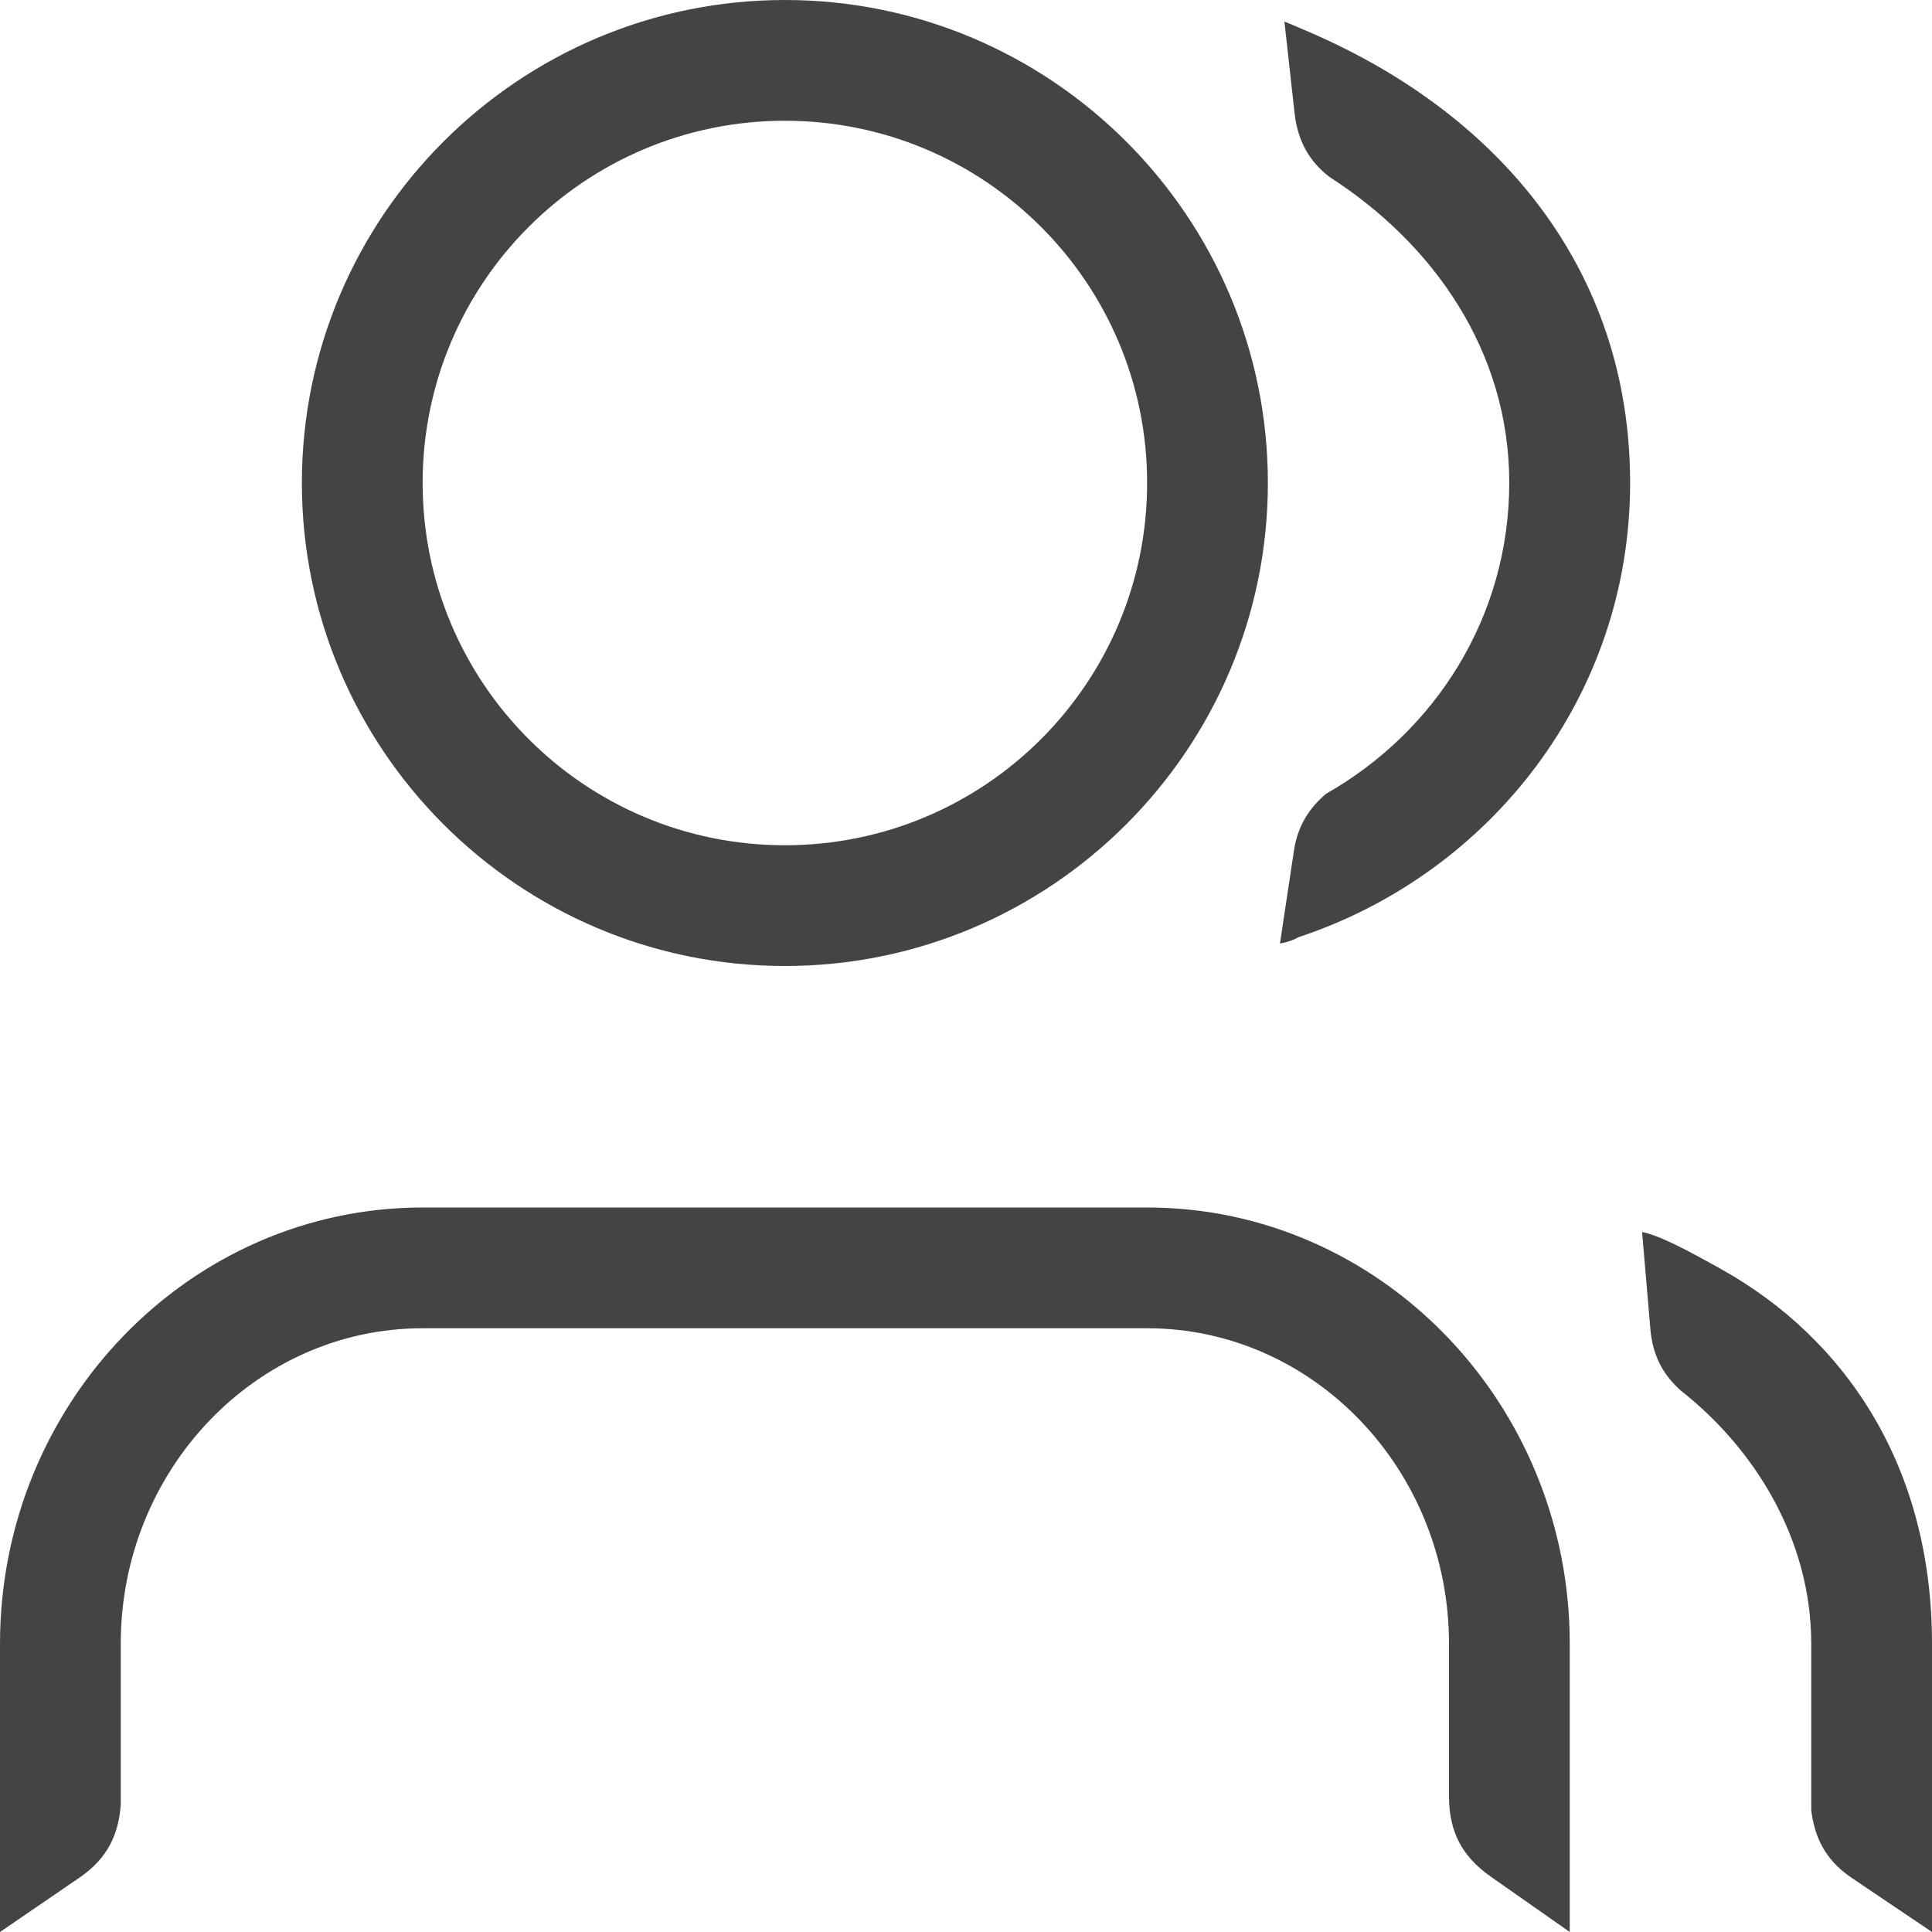<!-- Generated by IcoMoon.io -->
<svg version="1.1" xmlns="http://www.w3.org/2000/svg" width="16" height="16" viewBox="0 0 16 16">
<title>users</title>
<path fill="#444" d="M13 13.613v2.387l-0.652-0.457c-0.24-0.168-0.348-0.373-0.348-0.666v-1.264c0-1.441-1.122-2.613-2.5-2.613h-6c-1.378 0-2.5 1.172-2.5 2.613v1.332c-0.018 0.253-0.114 0.445-0.332 0.598l-0.668 0.457v-2.387c0-1.992 1.57-3.613 3.5-3.613h6c1.93 0 3.5 1.621 3.5 3.613zM2.5 3.999c0-2.205 1.794-3.999 4-3.999s4 1.794 4 3.999c0 2.206-1.794 4.001-4 4.001s-4-1.795-4-4.001zM3.5 3.999c0 1.658 1.343 3.001 3 3.001s3-1.343 3-3.001c0-1.656-1.344-2.999-3-2.999s-3 1.343-3 2.999zM14.257 10.512c-0.29-0.162-0.51-0.279-0.658-0.309l0.069 0.807c0.019 0.221 0.109 0.381 0.255 0.509 0.606 0.477 1.077 1.228 1.077 2.094v1.379c0.028 0.227 0.118 0.408 0.322 0.551l0.678 0.457v-2.387c0-1.477-0.723-2.53-1.743-3.101zM10.773 0.236c-0.045-0.019-0.090-0.040-0.136-0.057l0.084 0.757c0.026 0.235 0.125 0.405 0.293 0.532 0.855 0.55 1.485 1.438 1.485 2.53 0 1.112-0.615 2.063-1.516 2.575-0.139 0.117-0.235 0.263-0.267 0.471l-0.116 0.77c0.010-0.003 0.020-0.004 0.030-0.006v0.001c0.002-0.001 0.003-0.002 0.005-0.002 0.042-0.011 0.081-0.024 0.117-0.045 1.59-0.526 2.748-1.998 2.748-3.763 0-1.757-1.078-3.077-2.727-3.763z"></path>
</svg>
